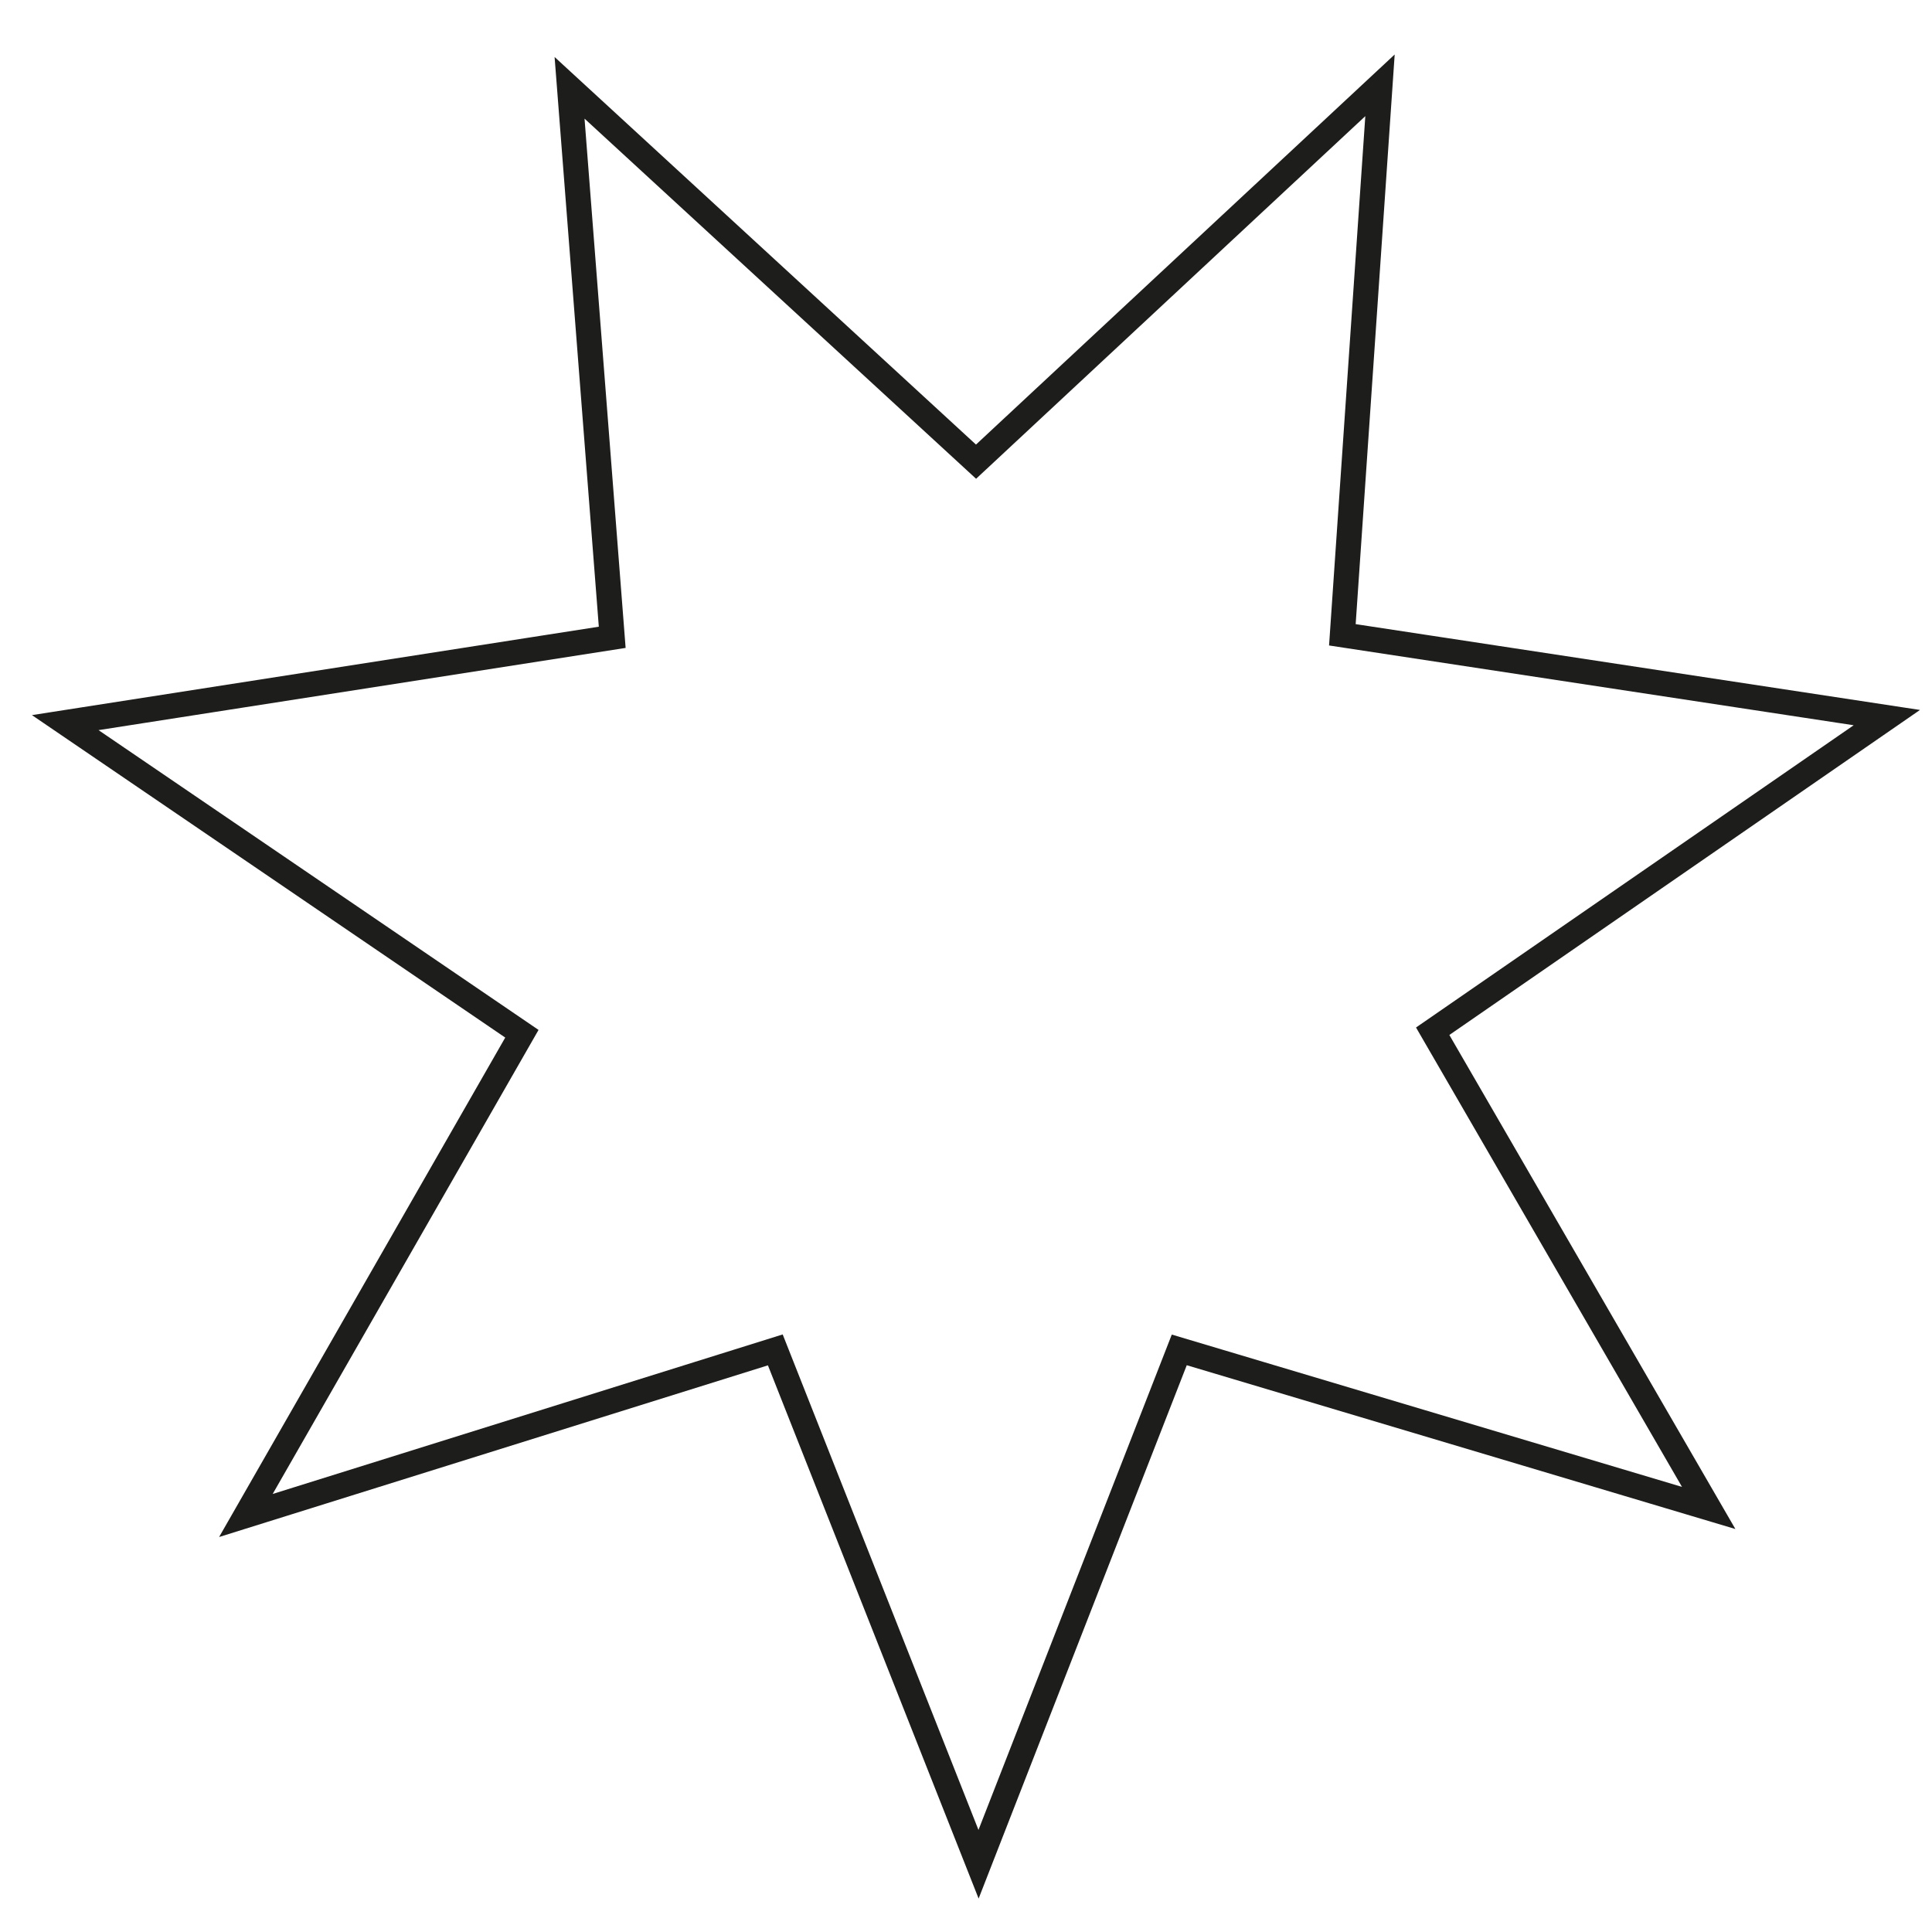 <?xml version="1.0" encoding="utf-8"?>
<!-- Generator: Adobe Illustrator 25.4.1, SVG Export Plug-In . SVG Version: 6.00 Build 0)  -->
<svg version="1.1" id="Слой_1" xmlns="http://www.w3.org/2000/svg" xmlns:xlink="http://www.w3.org/1999/xlink" x="0px" y="0px"
	 viewBox="0 0 77 77" style="enable-background:new 0 0 77 77;" xml:space="preserve">
<style type="text/css">
	.st0{fill:none;stroke:#1D1D1B;stroke-miterlimit:10;}
</style>
<polygon class="st0" points="2.6,28.8 24.4,25.4 22.7,3.5 38.9,18.4 55,3.4 53.5,25.3 75.2,28.6 57.1,41.1 68.1,60.1 47,53.8 
	39,74.3 30.9,53.8 9.8,60.4 20.8,41.2 "/>
</svg>
